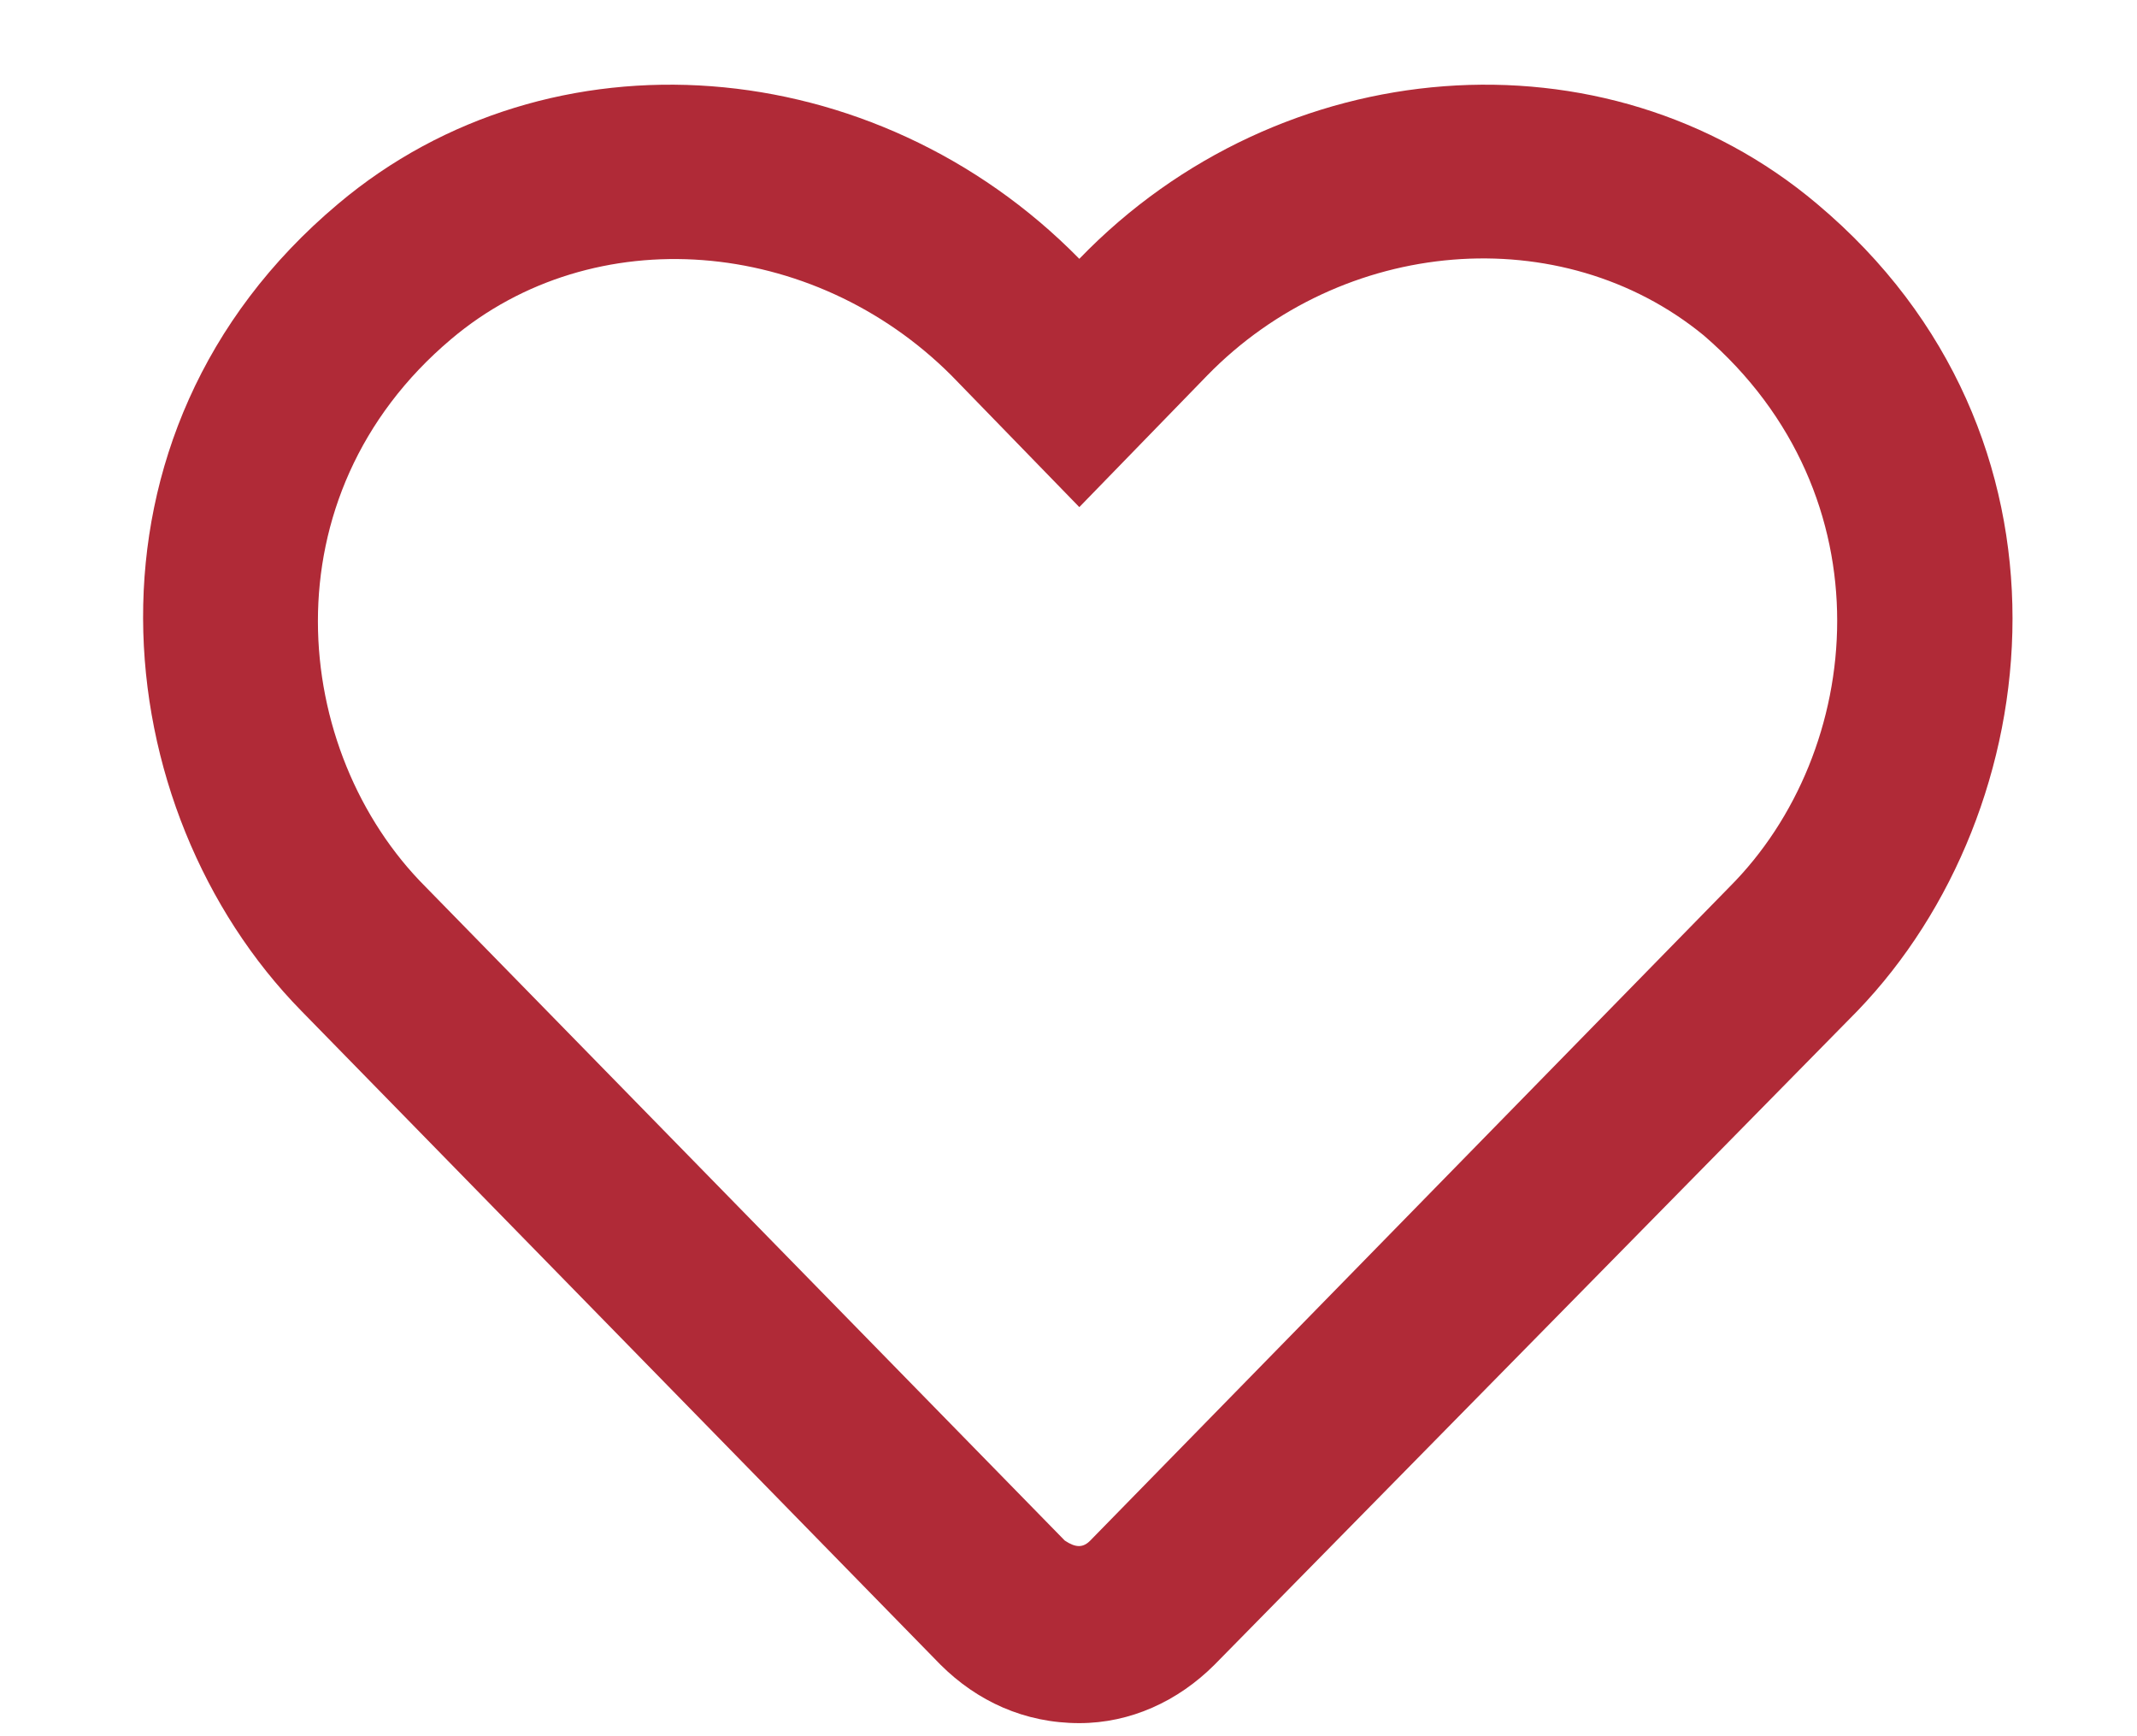 <!--
  ~ Licensed to the Apache Software Foundation (ASF) under one
  ~ or more contributor license agreements.  See the NOTICE file
  ~ distributed with this work for additional information
  ~ regarding copyright ownership.  The ASF licenses this file
  ~ to you under the Apache License, Version 2.0 (the
  ~ "License"); you may not use this file except in compliance
  ~ with the License.  You may obtain a copy of the License at
  ~
  ~   http://www.apache.org/licenses/LICENSE-2.0
  ~
  ~ Unless required by applicable law or agreed to in writing,
  ~ software distributed under the License is distributed on an
  ~ "AS IS" BASIS, WITHOUT WARRANTIES OR CONDITIONS OF ANY
  ~ KIND, either express or implied.  See the License for the
  ~ specific language governing permissions and limitations
  ~ under the License.
-->
<svg width="16" height="13" viewBox="0 0 16 13" style="fill: #b02a37" xmlns="http://www.w3.org/2000/svg">
  <path
    d="M13.605 1.527C12.019 0.188 9.585 0.379 8.081 1.938C6.55 0.379 4.117 0.188 2.531 1.527C0.48 3.25 0.781 6.066 2.257 7.57L7.042 12.465C7.316 12.738 7.671 12.902 8.081 12.902C8.464 12.902 8.82 12.738 9.093 12.465L13.906 7.57C15.355 6.066 15.656 3.25 13.605 1.527ZM12.949 6.641L8.163 11.535C8.109 11.59 8.054 11.59 7.972 11.535L3.187 6.641C2.175 5.629 1.984 3.715 3.378 2.539C4.445 1.637 6.085 1.773 7.124 2.812L8.081 3.797L9.038 2.812C10.05 1.773 11.691 1.637 12.757 2.512C14.152 3.715 13.96 5.629 12.949 6.641Z"
    style="fill: #b02a37"
  />
</svg>
